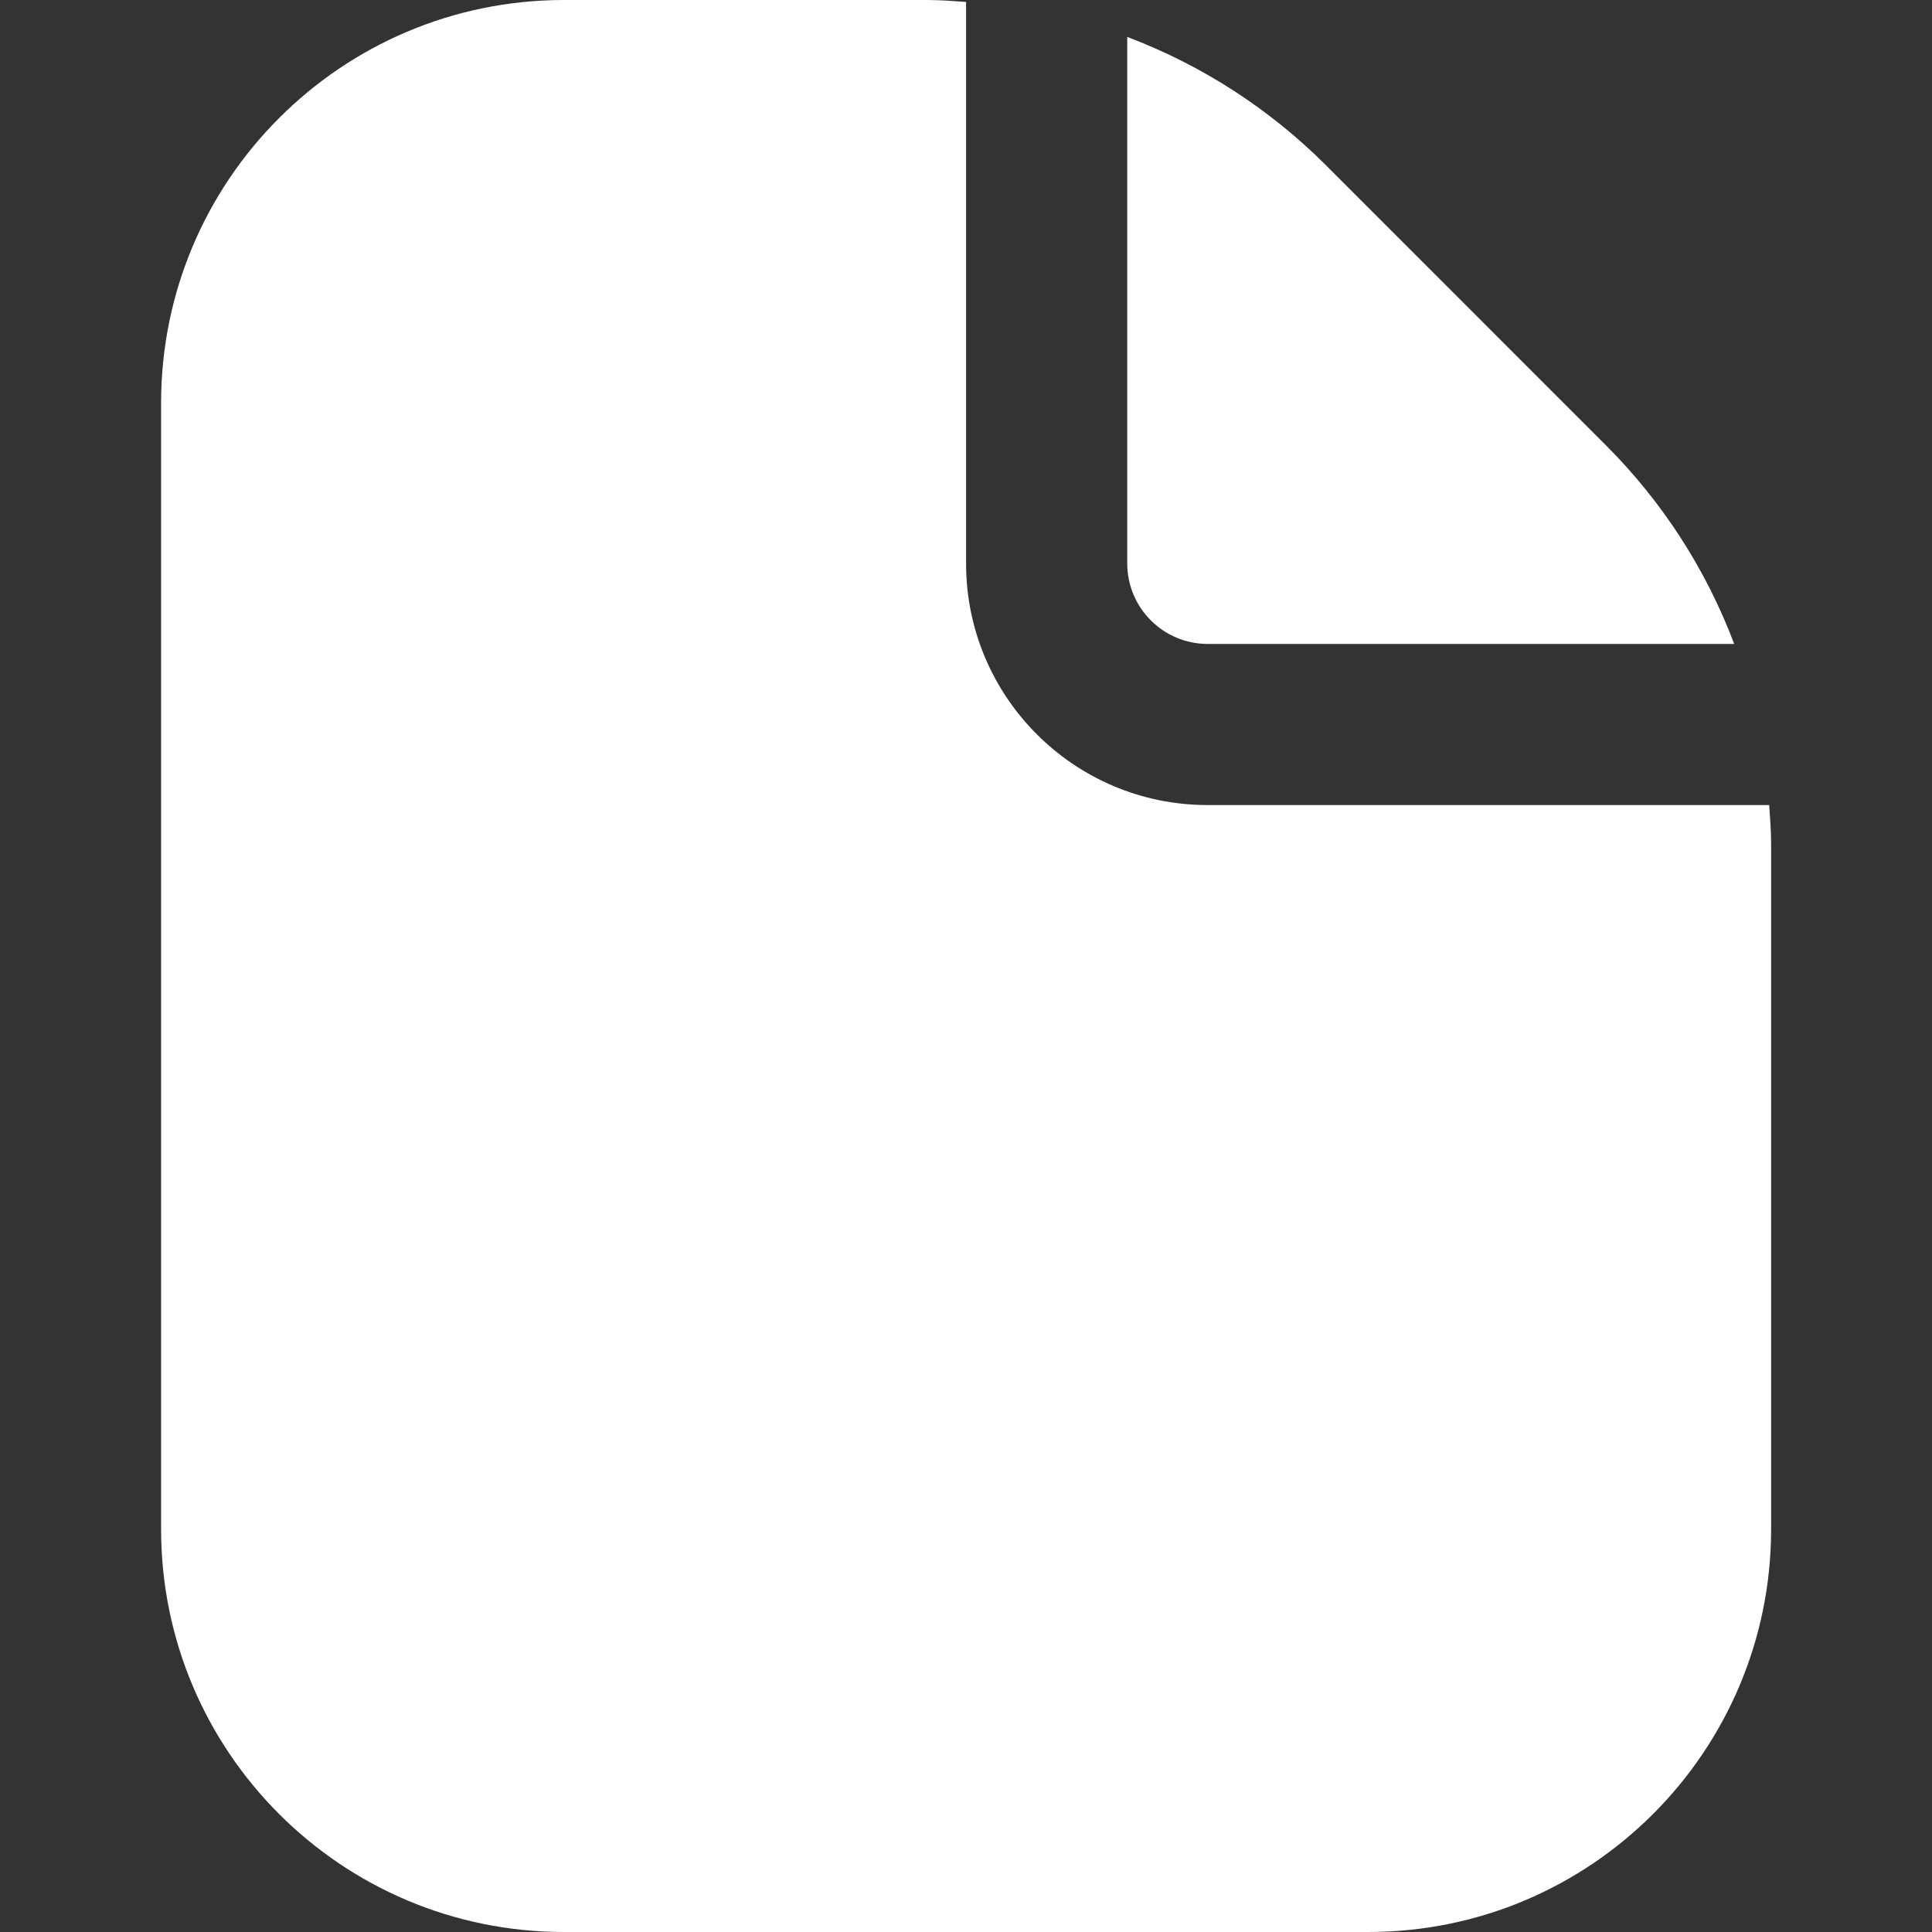 <svg width="26" height="26" viewBox="0 0 26 26" fill="none" xmlns="http://www.w3.org/2000/svg">
<rect x="0" y="0" width="26" height="26" fill="#333333" stroke="none"/>
<g clip-path="url(#clip0_0_331)">
<path d="M16.253 8.666H23.338C22.96 7.663 22.372 6.753 21.615 5.996L17.84 2.22C17.082 1.463 16.172 0.876 15.17 0.497V7.582C15.17 8.181 15.655 8.666 16.253 8.666Z" fill="white"/>
<path d="M23.809 10.834H16.251C14.456 10.834 13.001 9.378 13.001 7.583V0.026C12.827 0.014 12.652 0 12.476 0H7.584C4.594 0.004 2.171 2.427 2.168 5.417V20.584C2.171 23.574 4.594 25.997 7.584 26H18.418C21.408 25.997 23.831 23.574 23.835 20.584V11.359C23.835 11.182 23.821 11.008 23.809 10.834Z" fill="white"/>
</g>
<defs>
<clipPath id="clip0_0_331">
<rect width="25.02" height="25.02" fill="white" transform="scale(1.039)"/>
</clipPath>
</defs>
</svg>
